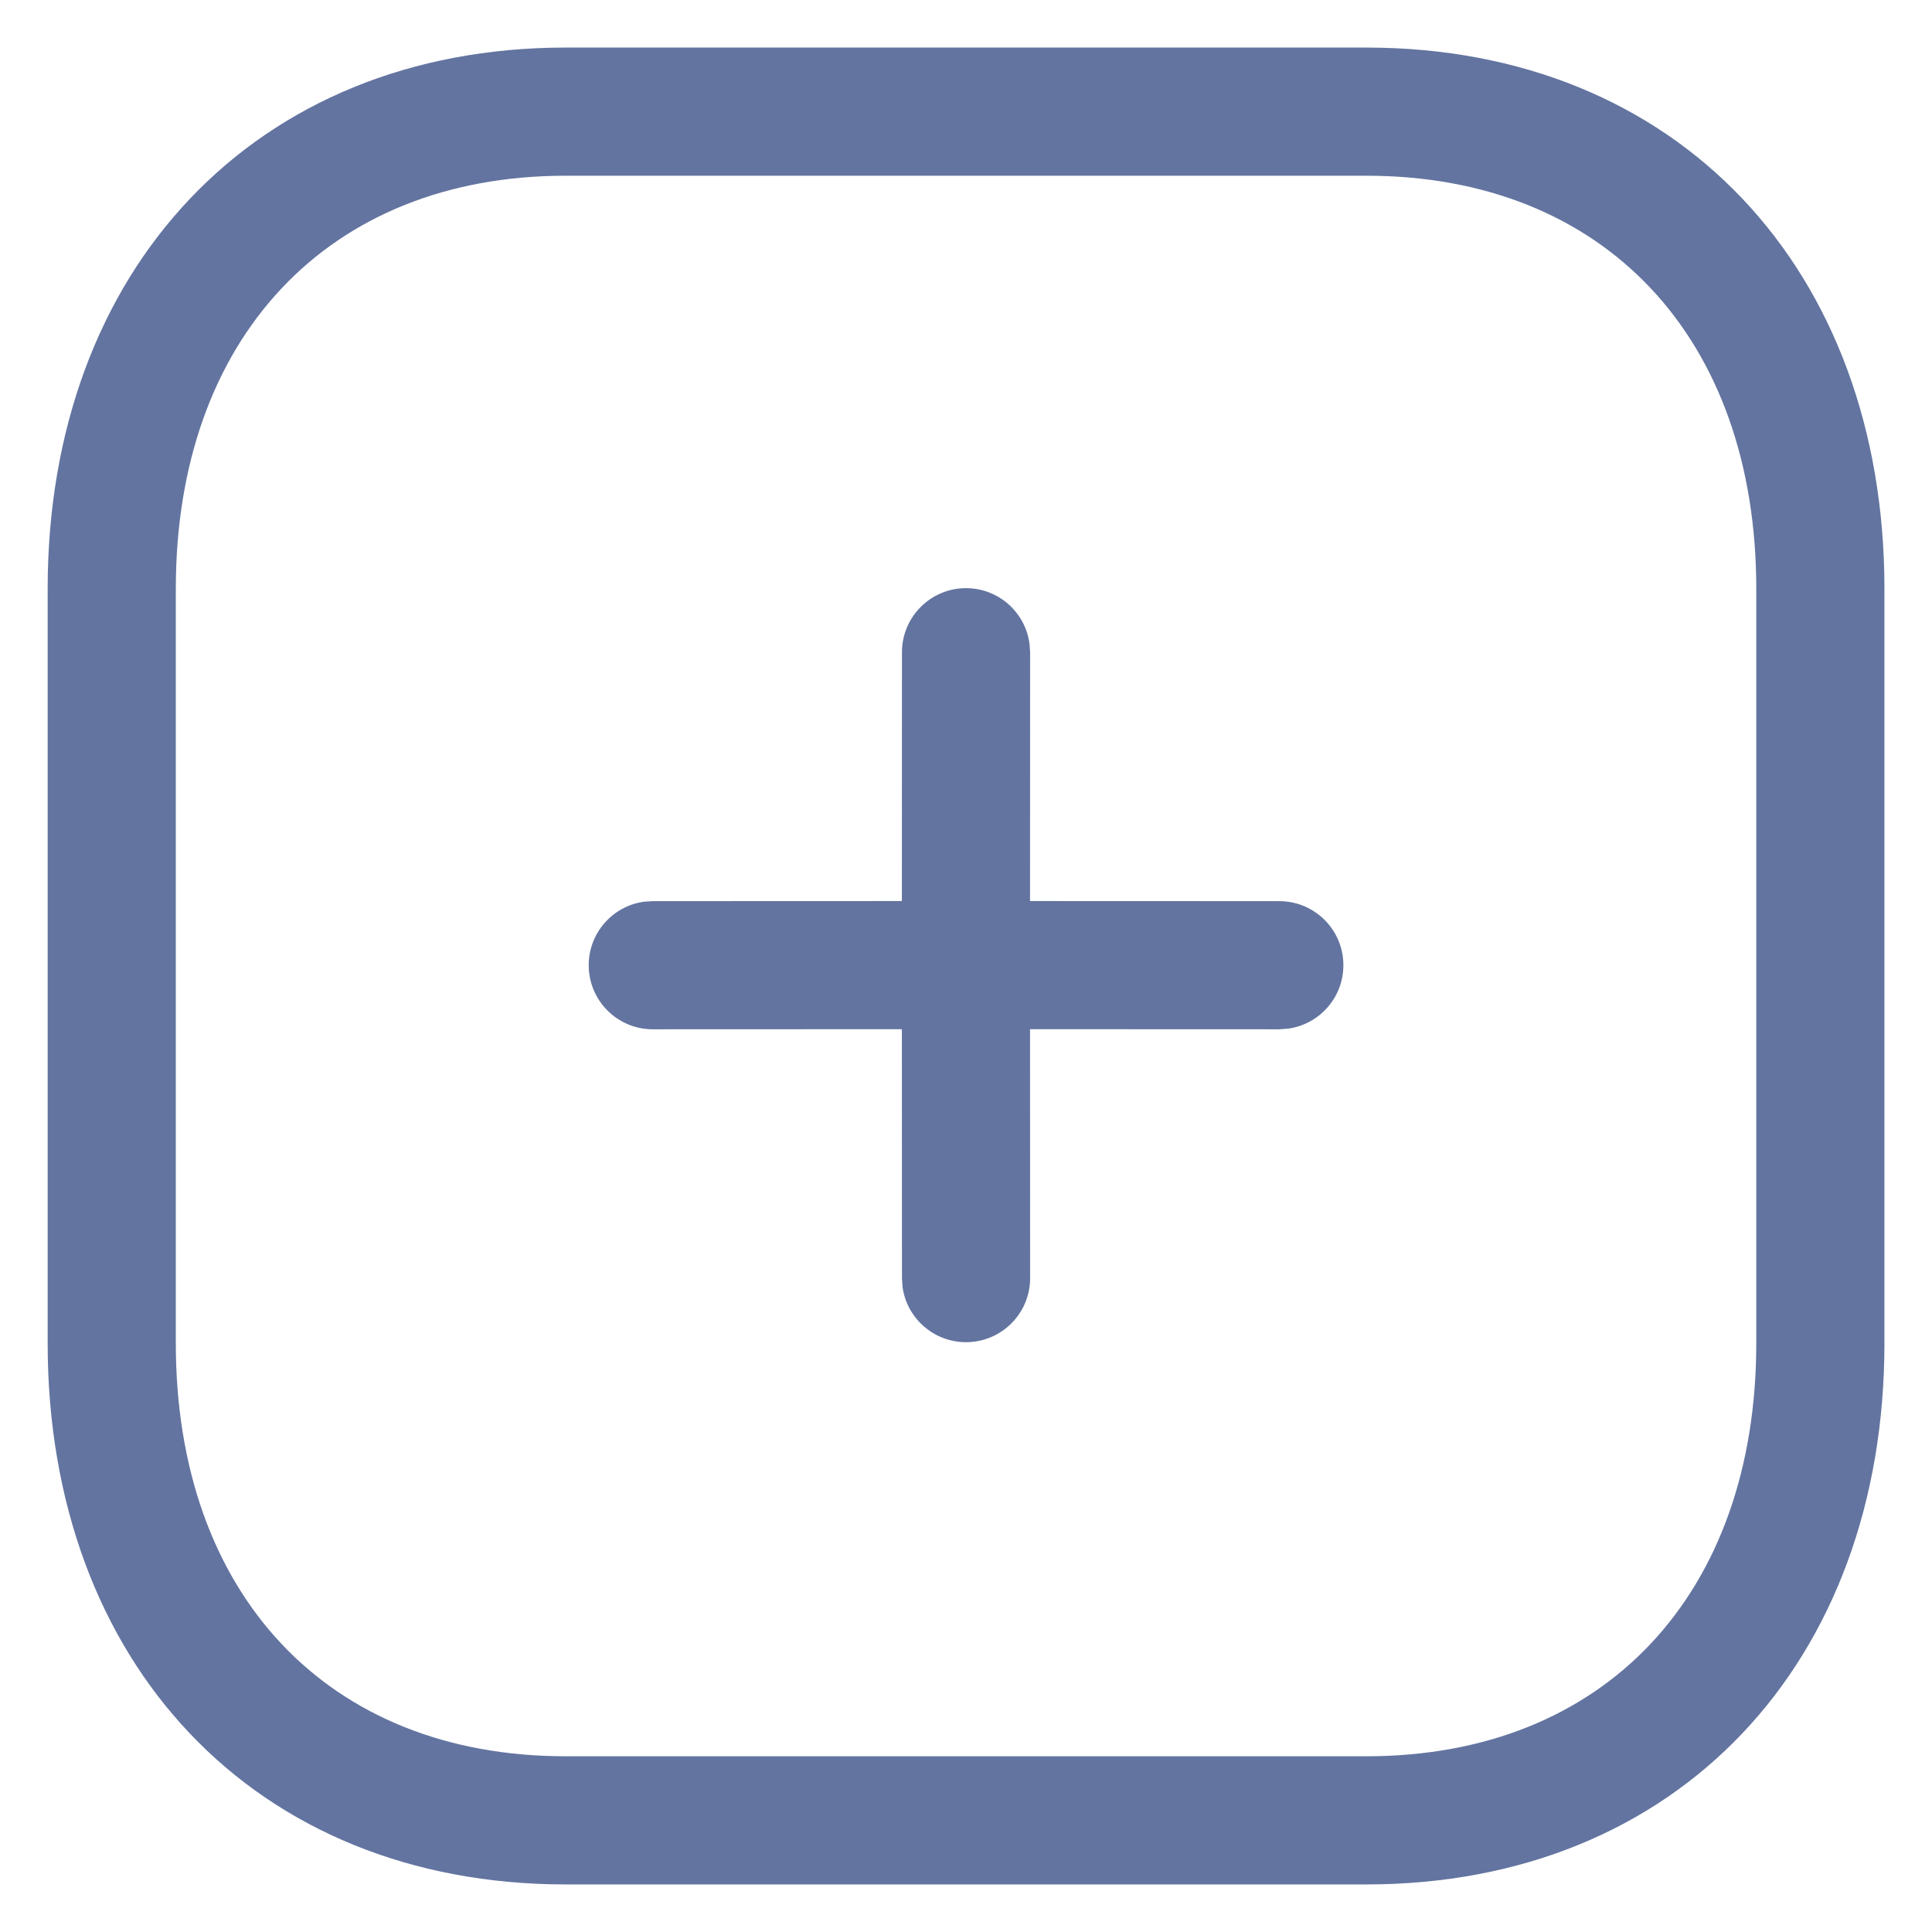 <svg width="21" height="21" viewBox="0 0 21 21" fill="none" xmlns="http://www.w3.org/2000/svg">
<path d="M14.851 0.517C18.237 0.517 20.483 2.93 20.483 6.4V14.6C20.483 18.07 18.237 20.483 14.851 20.483H6.149C2.764 20.483 0.518 18.07 0.518 14.6V6.4C0.518 2.933 2.77 0.517 6.149 0.517H14.851ZM14.851 1.91H6.149C3.562 1.91 1.911 3.681 1.911 6.4V14.6C1.911 17.322 3.556 19.09 6.149 19.09H14.851C17.445 19.09 19.09 17.322 19.09 14.6V6.4C19.09 3.678 17.445 1.91 14.851 1.91ZM10.5 6.393C10.853 6.393 11.144 6.655 11.19 6.995L11.197 7.089L11.196 9.794L13.905 9.795C14.29 9.795 14.602 10.107 14.602 10.491C14.602 10.844 14.34 11.135 14 11.181L13.905 11.188L11.196 11.187L11.197 13.893C11.197 14.277 10.885 14.589 10.5 14.589C10.148 14.589 9.856 14.327 9.81 13.987L9.804 13.893L9.803 11.187L7.095 11.188C6.711 11.188 6.399 10.876 6.399 10.491C6.399 10.139 6.661 9.847 7.001 9.801L7.095 9.795L9.803 9.794L9.804 7.089C9.804 6.705 10.116 6.393 10.5 6.393Z" fill="#6374A0"/>
</svg>
